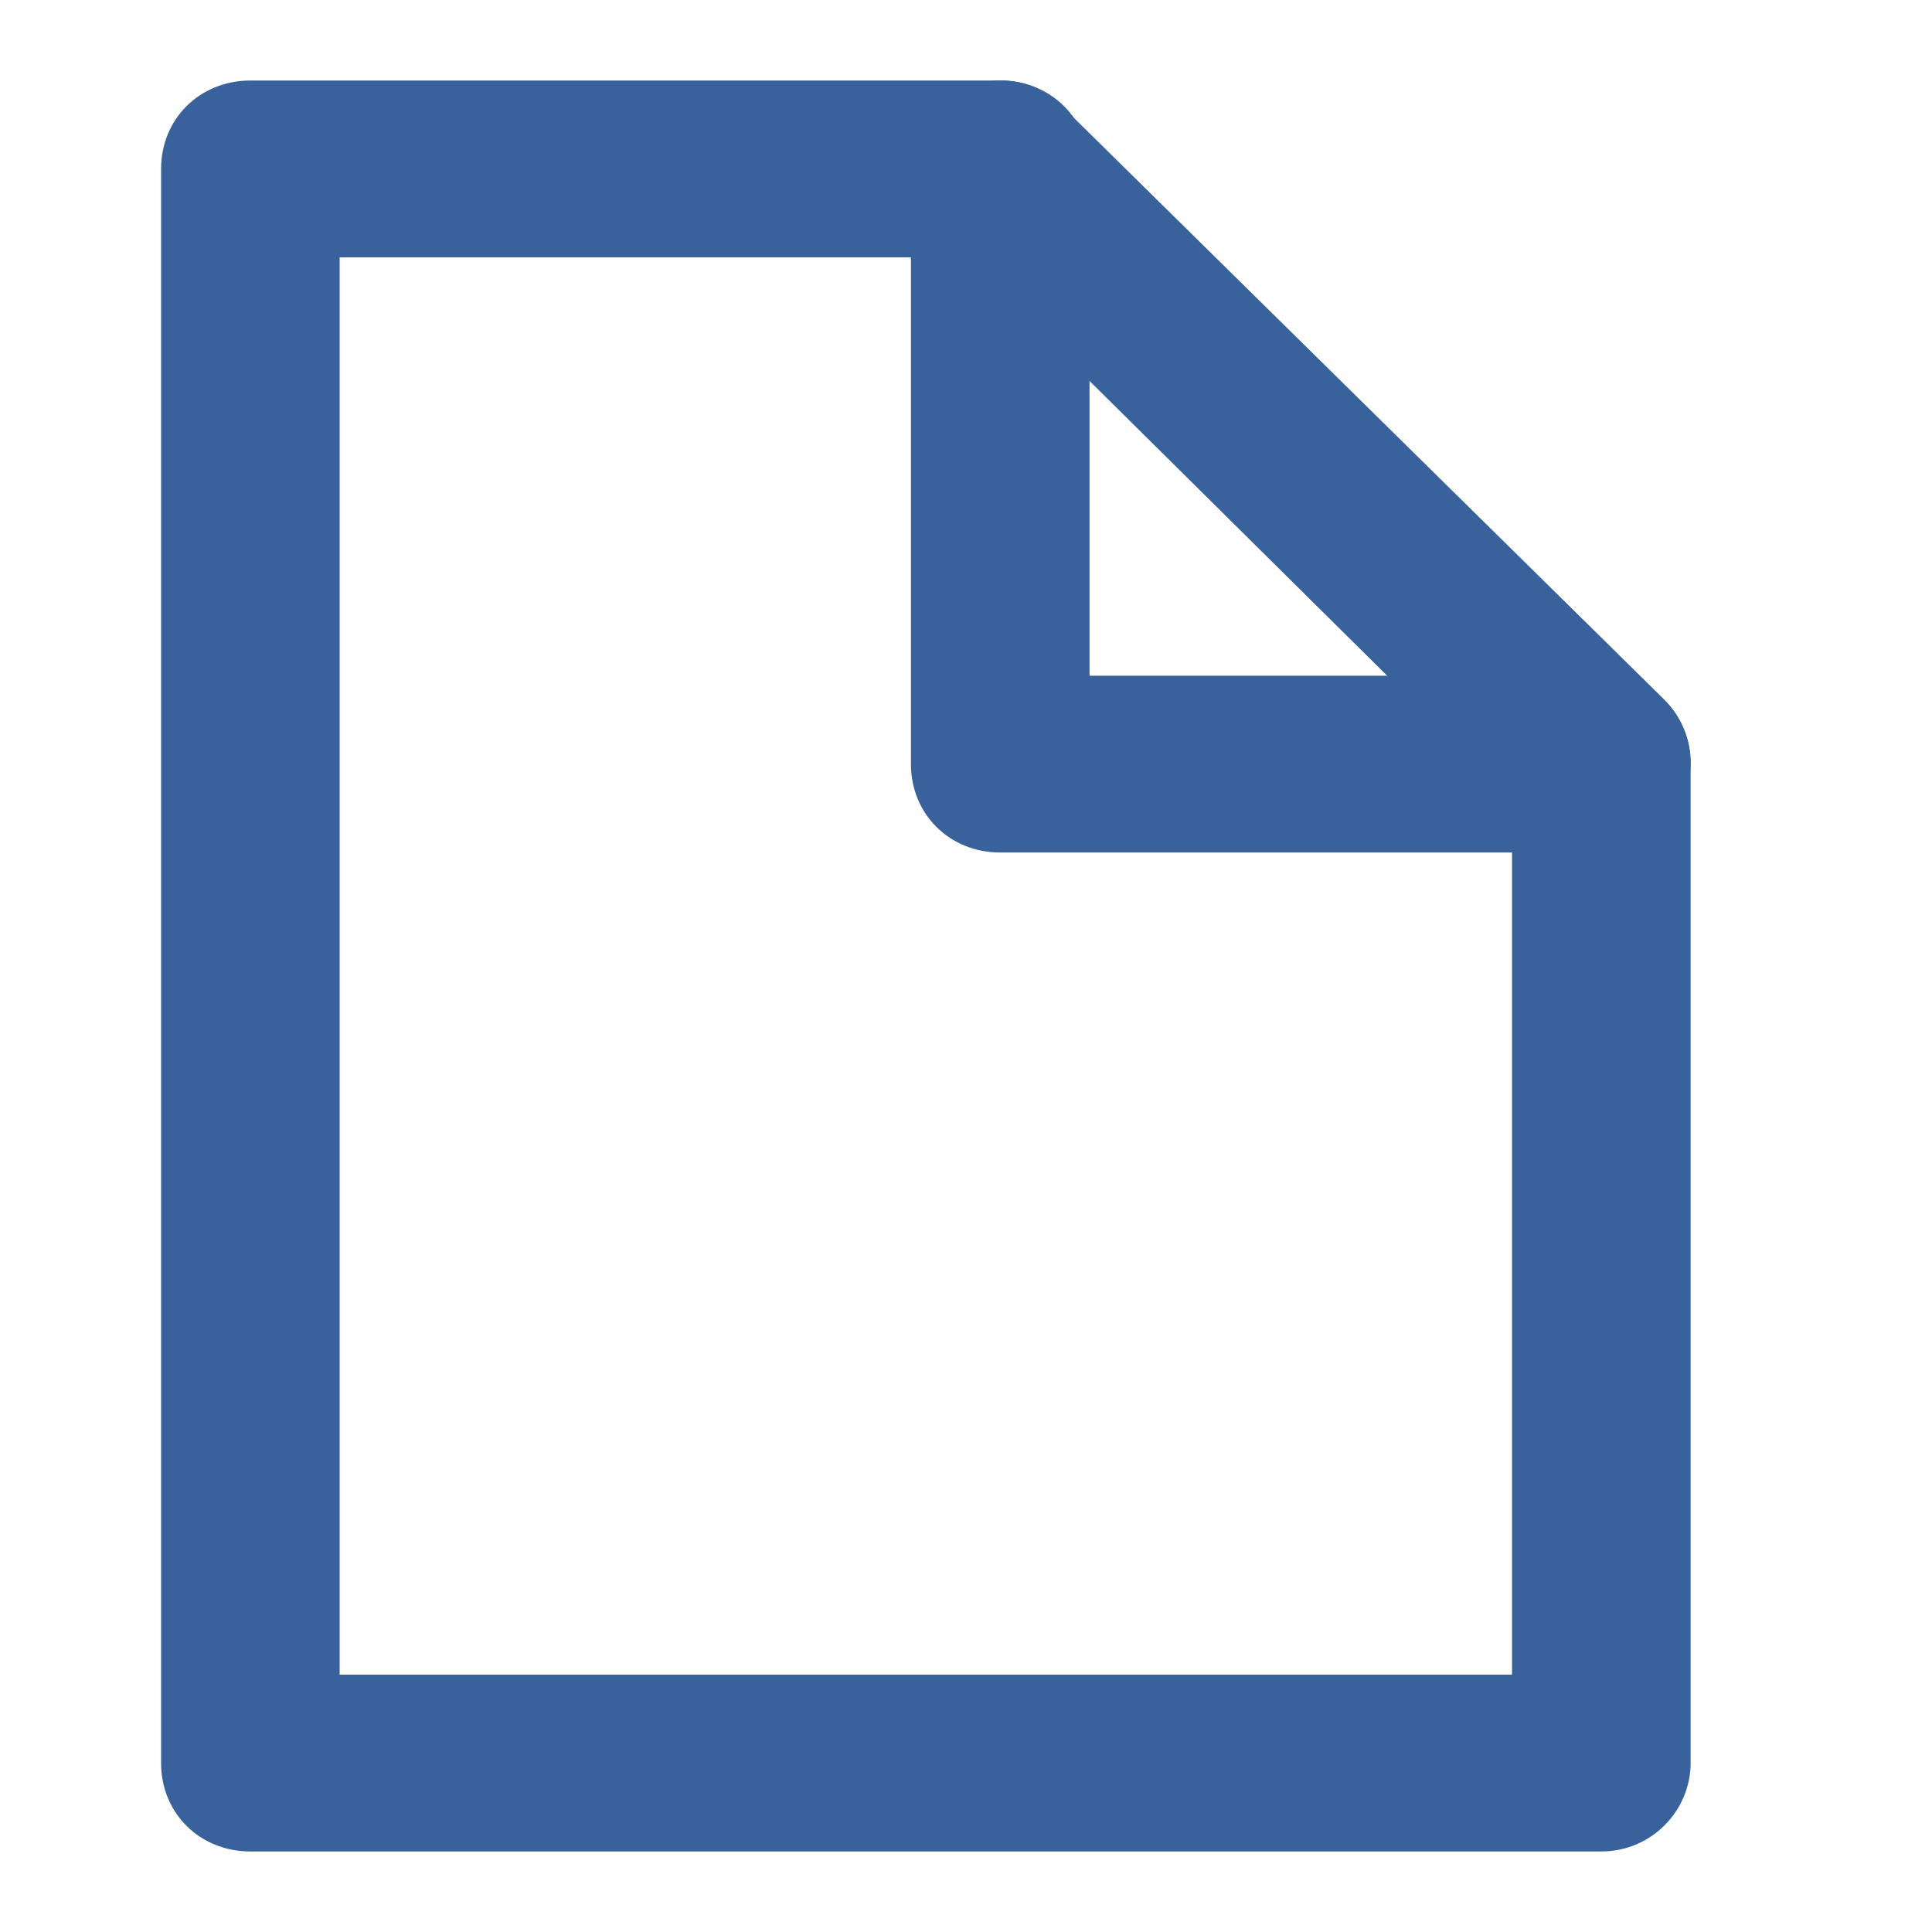 <svg width="16" height="16" viewBox="0 0 16 16" fill="none" xmlns="http://www.w3.org/2000/svg">
<g clip-path="url(#clip0_417_6037)">
<path d="M13.261 15.333H2.073C1.654 15.333 1.334 15.016 1.334 14.601V1.399C1.334 0.984 1.654 0.667 2.073 0.667H8.283C8.702 0.667 9.023 0.984 9.023 1.399V5.596H13.261C13.68 5.596 14.001 5.913 14.001 6.328V14.601C14.001 14.992 13.68 15.333 13.261 15.333ZM2.813 13.869H12.522V7.06H8.283C7.864 7.06 7.544 6.743 7.544 6.328V2.131H2.813V13.869Z" fill="#39629C"/>
<path d="M13.262 7.06C13.065 7.06 12.893 6.987 12.745 6.841L7.767 1.911C7.471 1.618 7.471 1.155 7.767 0.886C8.062 0.593 8.531 0.593 8.802 0.886L13.78 5.791C14.075 6.084 14.075 6.548 13.78 6.816C13.632 6.987 13.459 7.06 13.262 7.06Z" fill="#39629C"/>
</g>
<defs>
<clipPath id="clip0_417_6037">
<rect width="12.667" height="14.667" fill="white" transform="translate(1.334 0.667)"/>
</clipPath>
</defs>
</svg>
